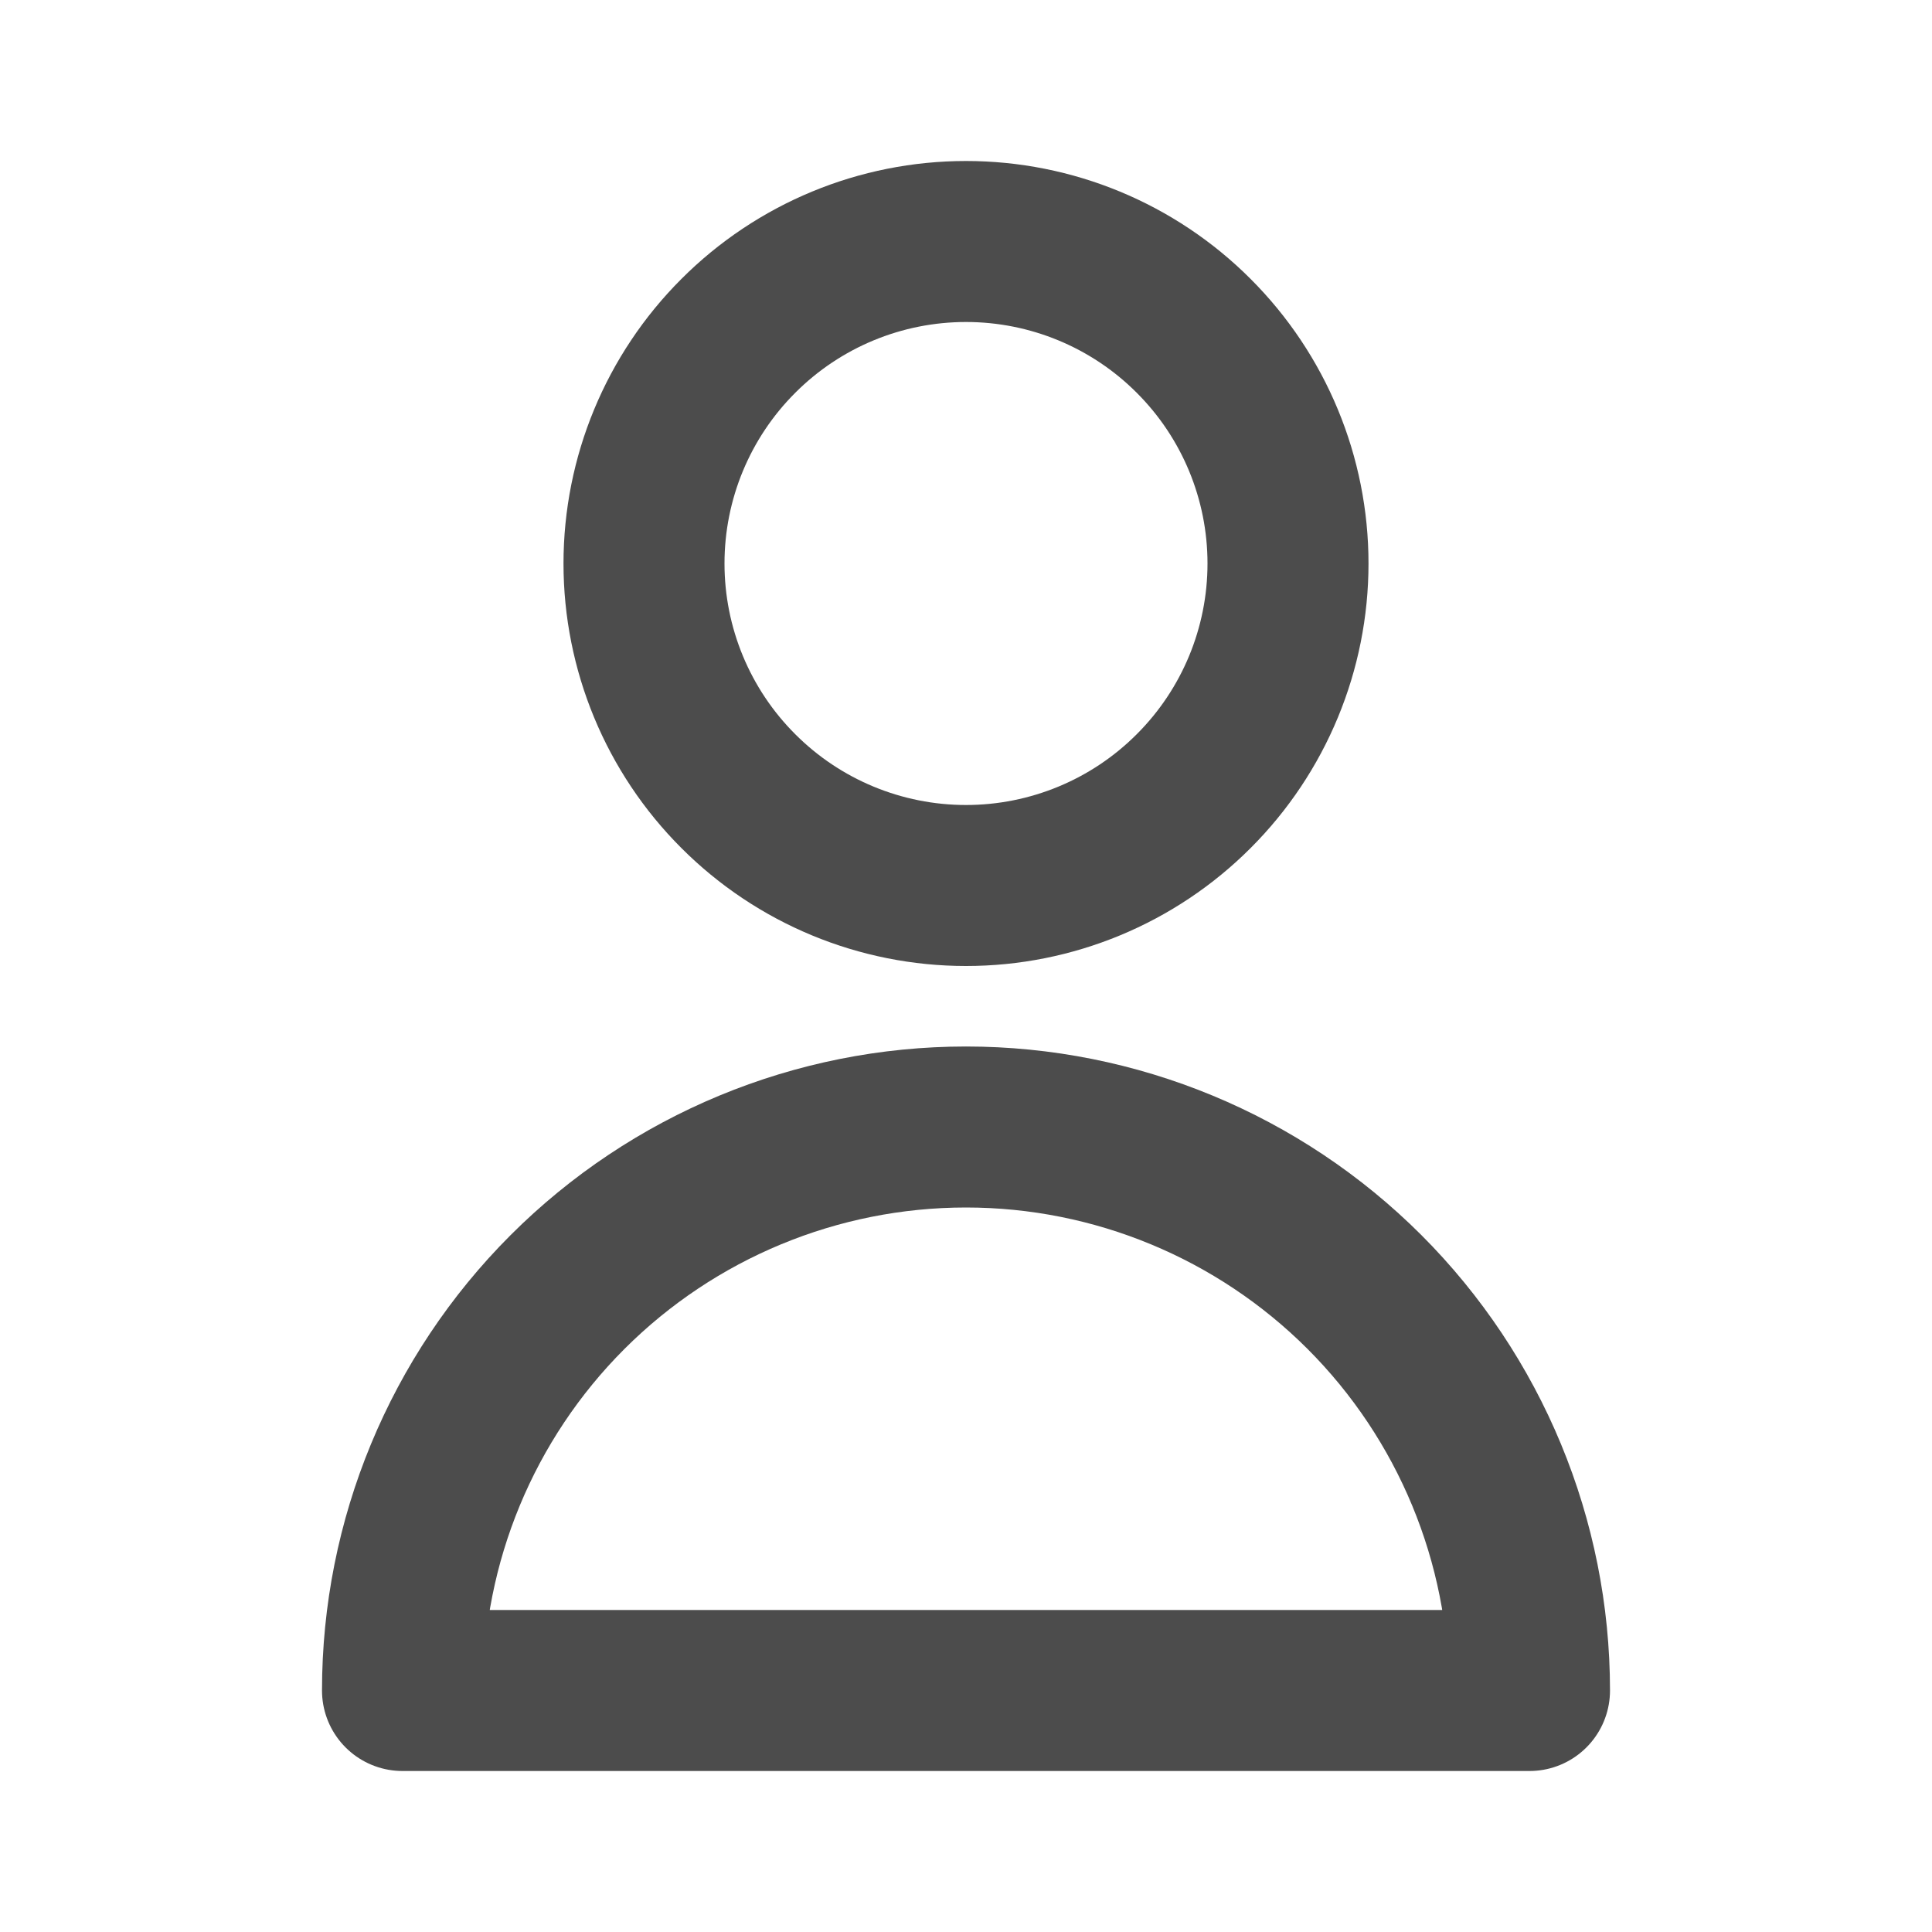 <svg width="24" height="24" viewBox="0 0 24 24" fill="none" xmlns="http://www.w3.org/2000/svg">
<g id="user">
<g id="Vector">
<path d="M14.828 9.828C15.579 9.078 16 8.061 16 7C16 5.939 15.579 4.922 14.828 4.172C14.078 3.421 13.061 3 12 3C10.939 3 9.922 3.421 9.172 4.172C8.421 4.922 8 5.939 8 7C8 8.061 8.421 9.078 9.172 9.828C9.922 10.579 10.939 11 12 11C13.061 11 14.078 10.579 14.828 9.828Z" stroke="#000" stroke-opacity="0.7" stroke-width="2" stroke-linecap="round" stroke-linejoin="round"/>
<path d="M7.05 16.05C8.363 14.738 10.143 14 12 14C13.857 14 15.637 14.738 16.95 16.05C18.262 17.363 19 19.143 19 21H5C5 19.143 5.737 17.363 7.05 16.05Z" stroke="#000" stroke-opacity="0.7" stroke-width="2" stroke-linecap="round" stroke-linejoin="round"/>
</g>
</g>
</svg>
